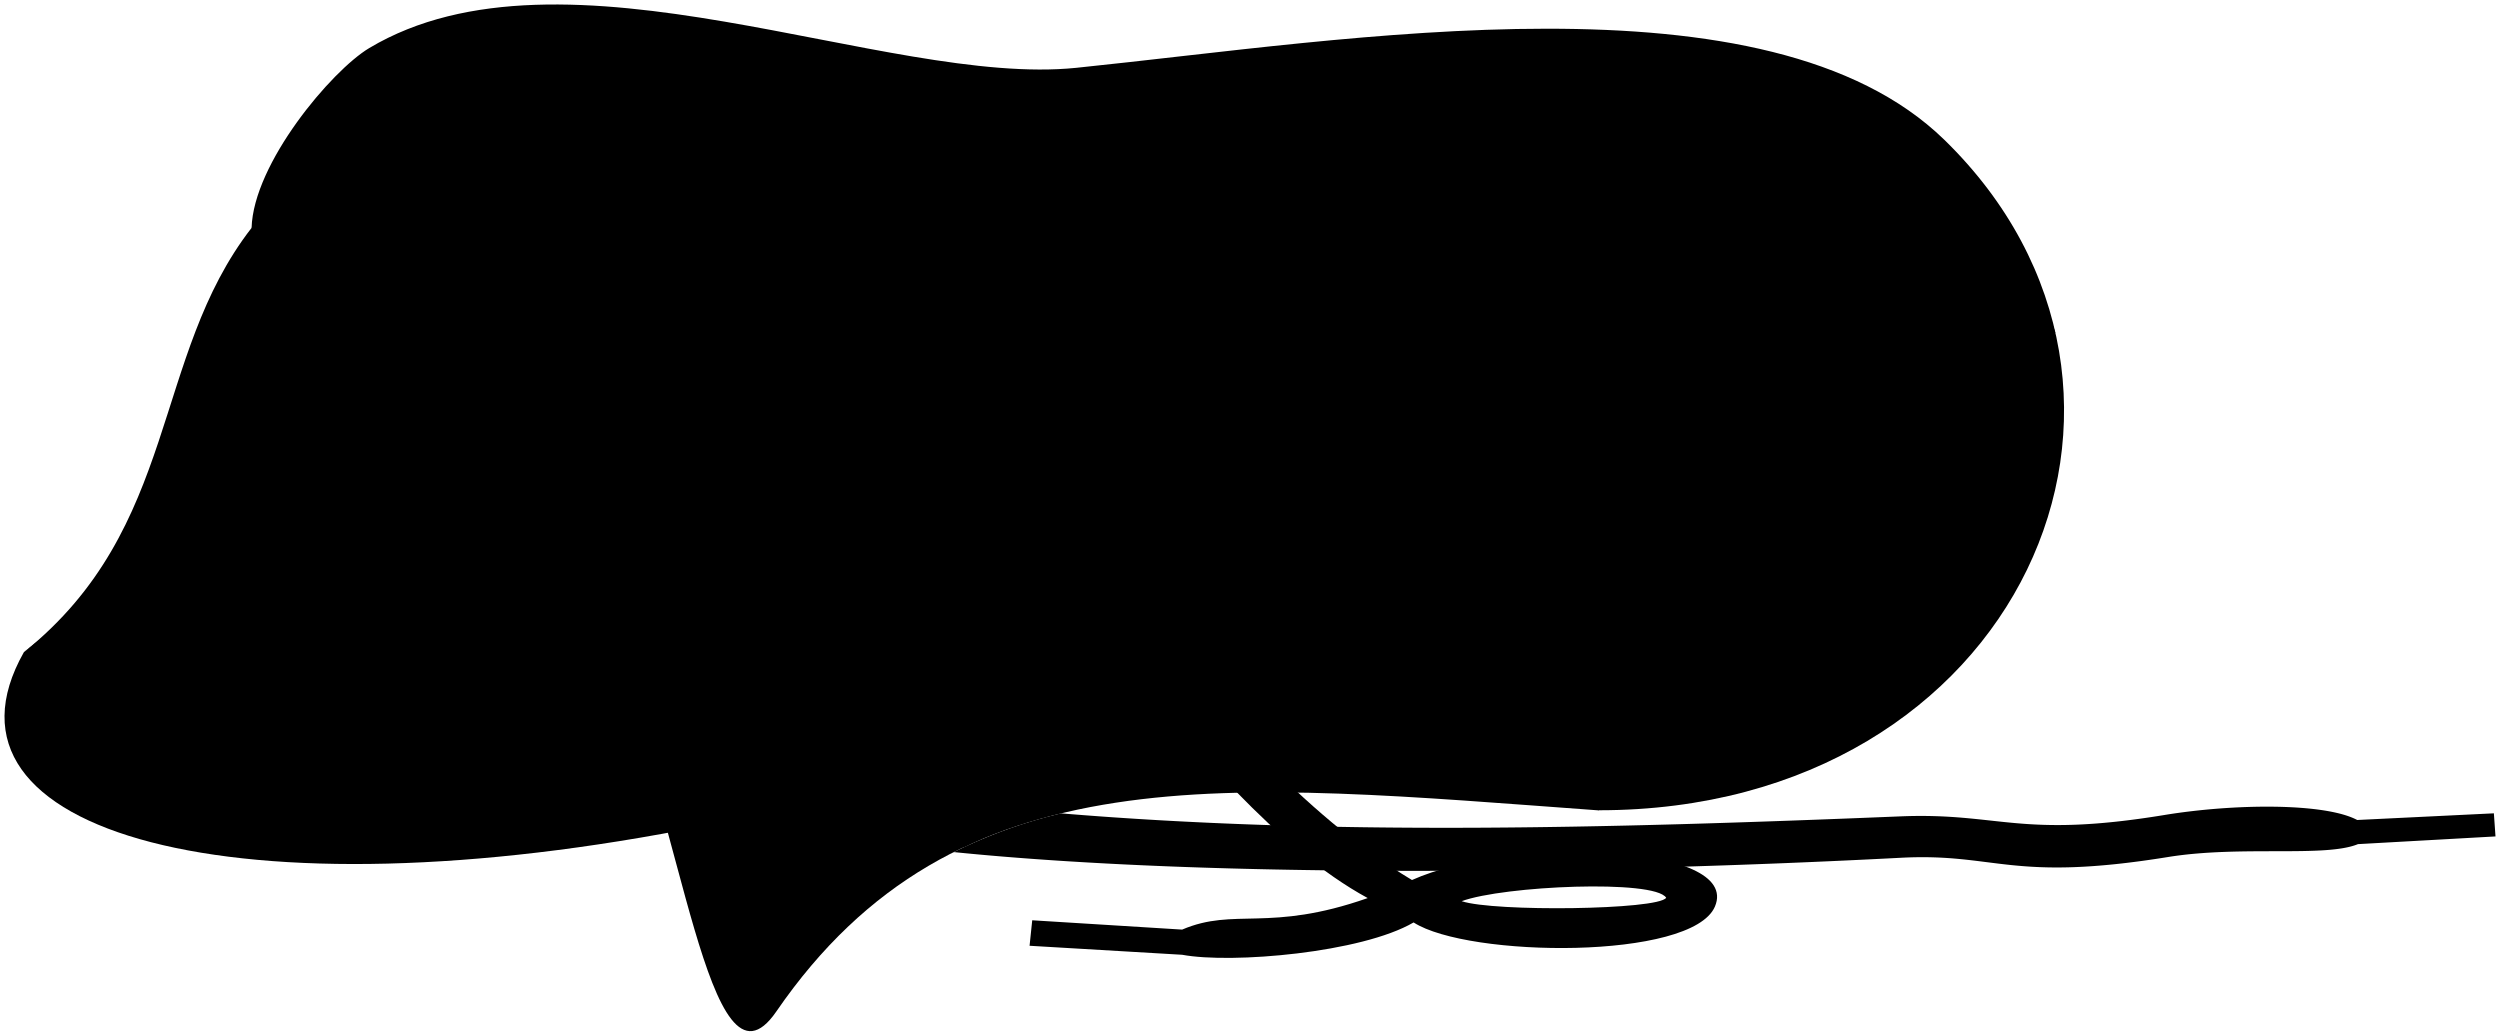 <svg viewBox="0 0 555.16 229.98">
  <path class="bennettShoeLining" d="M5.3,144.83c-22.82,40.39,47.76,59.3,151.24,38.52C162.17,113.77,58.69,100.64,5.3,144.83Z"/>
  <path class="soleWhite" d="M55.87,50.6C56.27,36.32,73.56,15.72,82,10.67c43.27-25.82,114.78,8.71,157,4.39C299.82,8.84,392.44-7.19,431.72,31c57.65,56.1,17,148.93-76.66,148.93Z"/>
  <path class="bennettShoe" d="M5.3,144.83C39.9,117.15,33.58,79.29,55.87,50.6c44.46-57.23,111.8-6.39,186.33-13.31,37.22-3.45,72.4-8.22,115.25-7.71,8.85,20.29,5.85,131.75-2.39,150.38-82.57-6-142.75-13.43-182.67,44.66-15.26,22.21-21.23-46.25-36.13-74.47C96.33,166.12,45.76,115,5.3,144.83Z"/>
  <g class="shoelace">
    <path d="M214,188.14c1.49-32.25-2.53-61.56-12.82-87.5,26.85-11.17,59.1-16.11,95.29-16.5a516.07,516.07,0,0,1,3.6,83.05C265.33,170.51,235.82,177.29,214,188.14Z"/>
    <path d="M553.8,180.61l-30.35,1.48c-7.21-3.83-27.28-3.66-42.86-1.1-32.13,5.28-36.57-.61-58.66.3-66.63,2.73-127.28,4.23-186.28-.67a111,111,0,0,0-23.84,8.6c58.63,5.93,143.35,4.76,210.28,1.26,21.22-1.11,24.41,5.49,59.37-.17,16.22-2.62,34.89.15,42.16-2.86l30.54-1.71Z"/>
    <path d="M188.86,101.88c41.77,6.77,74.37,75.52,114.86,97.55-22,7.71-29.5,2-41.21,7l-33.29-2.07-.59,5.66,33.89,2c11,2.05,39.86-.45,51.39-7.18,12.08,7.81,61.79,8.41,66.91-3.52,6-14.07-45.5-15.69-67.27-5.9C263.94,165.65,233.87,97.55,190.3,92.83,183.21,92.06,182.51,100.85,188.86,101.88ZM370,199.36c-1.77,2.72-38.27,3.16-45.42.76C333.89,196.7,367.41,195.23,370,199.36Z"/>
  </g>
  <path class="converseLogo" d="M175.76,66.2c.76-21.3-73.85-24-74.61-2.66C100.42,83.78,175,86.45,175.76,66.2Z"/>
  <g class="clothesOverlapLine">
    <path d="M136.26,150.15c-22.15-56.73,30.88-36.83,57.36-47.22"/>
    <path d="M229.64,126.52A311.72,311.72,0,0,1,234.11,180"/>
    <path d="M222.35,93.4q2.43,9,4.37,18"/>
    <path d="M250.46,149.12q.78,13,.39,26"/>
    <path d="M241.17,89.09a347.69,347.69,0,0,1,8,45.14"/>
    <path d="M267.56,168.47c0,1.05,0,2.09,0,3.14"/>
    <path d="M258.7,86.45a480.76,480.76,0,0,1,8.39,67.85"/>
    <path d="M275.92,84.89c5.5,25.43,7.75,53.89,8.08,84.14"/>
    <path d="M303.72,199.43a71.63,71.63,0,0,0,10.19,5.46"/>
    <path d="M313.55,195.47a34.21,34.21,0,0,0,11.07,4.65"/>
  </g>
  <path class="clothesDisplayLine" d="M357.45,29.58c39.62-1.17,89.76,16.43,99,44.32"/>
</svg>
